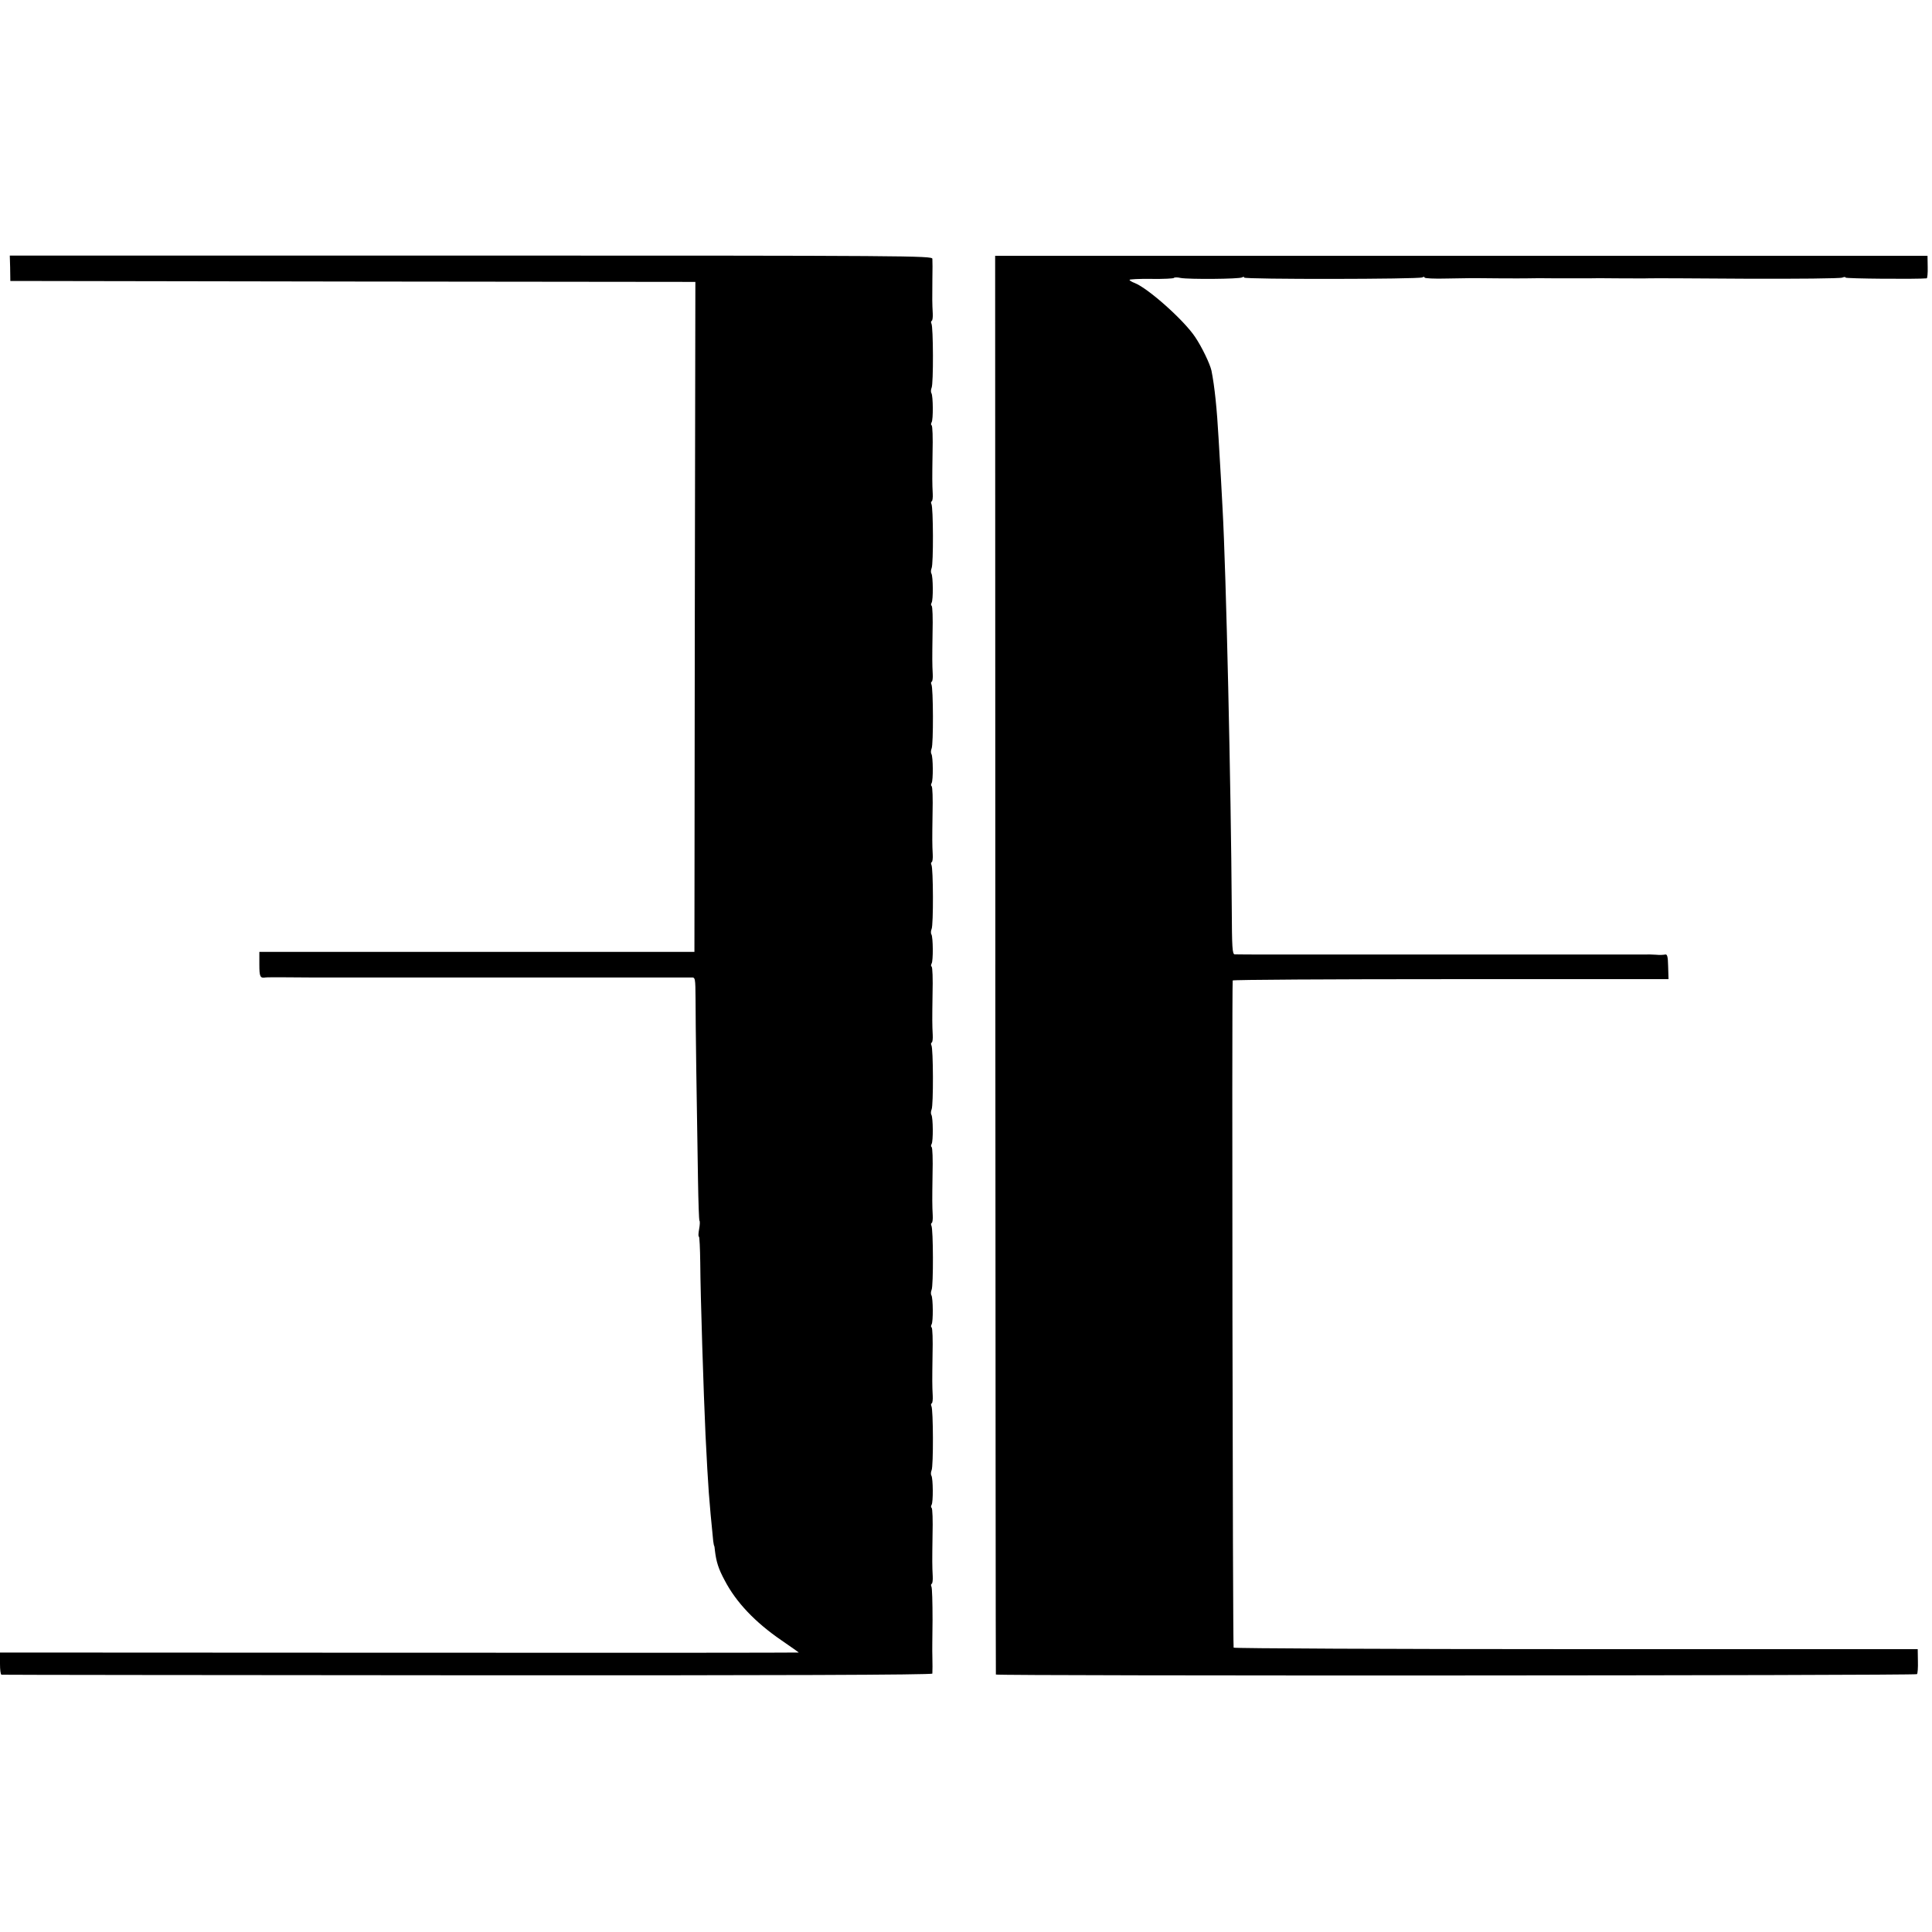 <?xml version="1.0" standalone="no"?>
<!DOCTYPE svg PUBLIC "-//W3C//DTD SVG 20010904//EN"
 "http://www.w3.org/TR/2001/REC-SVG-20010904/DTD/svg10.dtd">
<svg version="1.0" xmlns="http://www.w3.org/2000/svg"
 width="1028pt" height="1028pt" viewBox="0 0 1028 1028"
 preserveAspectRatio="xMidYMid meet">
<g transform="translate(0,1028) scale(0.1,-0.1)"
fill="#000000" stroke="none">
<path d="M54 8853 l1 -68 1822 -3 1823 -2 -3 -1783 -2 -1782 -1157 0 -1158 0
0 -67 c0 -65 4 -74 33 -69 5 1 43 1 85 1 101 -1 100 -1 147 -1 22 0 47 0 55 0
8 0 56 0 105 0 50 0 97 0 105 0 8 0 33 0 55 0 22 0 47 0 55 0 8 0 56 0 105 0
50 0 97 0 105 0 8 0 33 0 55 0 22 0 47 0 55 0 8 0 56 0 105 0 50 0 97 0 105 0
8 0 33 0 55 0 22 0 47 0 55 0 8 0 56 0 105 0 50 0 97 0 105 0 8 0 33 0 55 0
22 0 47 0 55 0 8 0 56 0 105 0 50 0 97 0 105 0 8 0 33 0 55 0 22 0 47 0 55 0
8 0 56 0 105 0 109 0 114 0 190 0 33 0 70 0 83 0 22 1 22 -2 23 -117 0 -118 6
-564 13 -960 2 -117 5 -215 8 -218 3 -2 2 -22 -2 -44 -4 -22 -5 -40 -1 -40 3
0 6 -62 7 -138 1 -174 18 -703 28 -917 15 -297 18 -333 41 -565 2 -14 4 -25 5
-25 1 0 3 -11 4 -25 7 -60 19 -98 52 -159 61 -117 162 -223 302 -319 51 -35
92 -64 92 -65 0 -1 -956 -2 -2125 -1 l-2125 1 0 -59 c0 -32 3 -58 8 -59 4 -1
1120 -2 2480 -3 1642 -1 2472 2 2473 9 1 11 1 56 0 95 -1 14 0 100 1 191 0 91
-2 171 -6 177 -3 6 -3 13 2 15 4 3 6 20 5 39 -3 58 -3 80 -1 221 2 77 0 141
-5 144 -4 2 -4 9 0 16 9 14 8 140 -1 155 -4 6 -3 20 1 29 10 21 9 325 -1 341
-3 6 -3 13 2 15 4 3 6 20 5 39 -3 58 -3 80 -1 221 2 77 0 141 -5 144 -4 2 -4
9 0 16 9 14 8 140 -1 155 -4 6 -3 20 1 29 10 21 9 325 -1 341 -3 6 -3 13 2 15
4 3 6 20 5 39 -3 58 -3 80 -1 221 2 77 0 141 -5 144 -4 2 -4 9 0 16 9 14 8
140 -1 155 -4 6 -3 20 1 29 10 21 9 325 -1 341 -3 6 -3 13 2 15 4 3 6 20 5 39
-3 58 -3 80 -1 221 2 77 0 141 -5 144 -4 2 -4 9 0 16 9 14 8 140 -1 155 -4 6
-3 20 1 29 10 21 9 325 -1 341 -3 6 -3 13 2 15 4 3 6 20 5 39 -3 58 -3 80 -1
221 2 77 0 141 -5 144 -4 2 -4 9 0 16 9 14 8 140 -1 155 -4 6 -3 20 1 29 10
21 9 325 -1 341 -3 6 -3 13 2 15 4 3 6 20 5 39 -3 58 -3 80 -1 221 2 77 0 141
-5 144 -4 2 -4 9 0 16 9 14 8 140 -1 155 -4 6 -3 20 1 29 10 21 9 325 -1 341
-3 6 -3 13 2 15 4 3 6 20 5 39 -3 58 -3 80 -1 221 2 77 0 141 -5 144 -4 2 -4
9 0 16 9 14 8 140 -1 155 -4 6 -3 20 1 29 10 21 9 325 -1 341 -3 6 -3 13 2 15
4 3 6 20 5 39 -3 55 -3 79 -2 178 1 52 1 103 0 113 -1 16 -125 17 -2455 17
l-2454 0 2 -67z"/>
<path d="M5296 5147 c1 -2075 2 -3774 3 -3777 2 -8 4896 -6 4901 2 4 4 6 36 5
70 l-1 63 -1816 0 c-999 0 -1820 4 -1824 8 -5 5 -10 3488 -5 3550 1 4 523 7
1160 7 l1159 0 -2 68 c-1 53 -5 66 -16 63 -8 -2 -31 -3 -50 -1 -19 1 -42 2
-50 1 -8 0 -67 0 -130 0 -63 0 -122 0 -130 0 -8 0 -58 0 -110 0 -52 0 -102 0
-110 0 -8 0 -67 0 -130 0 -63 0 -122 0 -130 0 -8 0 -58 0 -110 0 -52 0 -102 0
-110 0 -8 0 -67 0 -130 0 -63 0 -122 0 -130 0 -8 0 -58 0 -110 0 -52 0 -102 0
-110 0 -8 0 -67 0 -130 0 -63 0 -122 0 -130 0 -8 0 -58 0 -110 0 -52 0 -102 0
-110 0 -8 0 -69 0 -135 0 -66 0 -127 1 -135 1 -13 0 -15 34 -16 246 -4 636
-30 1791 -49 2127 -4 81 -11 204 -21 370 -9 160 -21 278 -38 363 -8 36 -51
126 -87 179 -60 90 -249 258 -321 287 -16 6 -28 13 -28 17 0 3 52 6 116 5 64
-1 118 2 120 5 2 4 19 4 36 0 43 -8 312 -6 327 3 6 4 11 4 11 -1 0 -10 932 -9
948 1 7 4 12 4 12 -1 0 -4 53 -7 118 -5 64 1 122 2 127 2 6 0 71 0 145 -1 74
-1 146 0 160 0 14 1 86 1 160 0 74 0 146 0 160 0 14 1 86 1 160 0 74 0 146 -1
160 0 14 1 248 0 520 -2 272 -1 503 1 513 6 9 4 17 4 17 0 0 -6 384 -9 432 -4
3 1 6 28 5 60 l-1 60 -2481 0 -2480 0 1 -3772z"/>
</g>
</svg>
